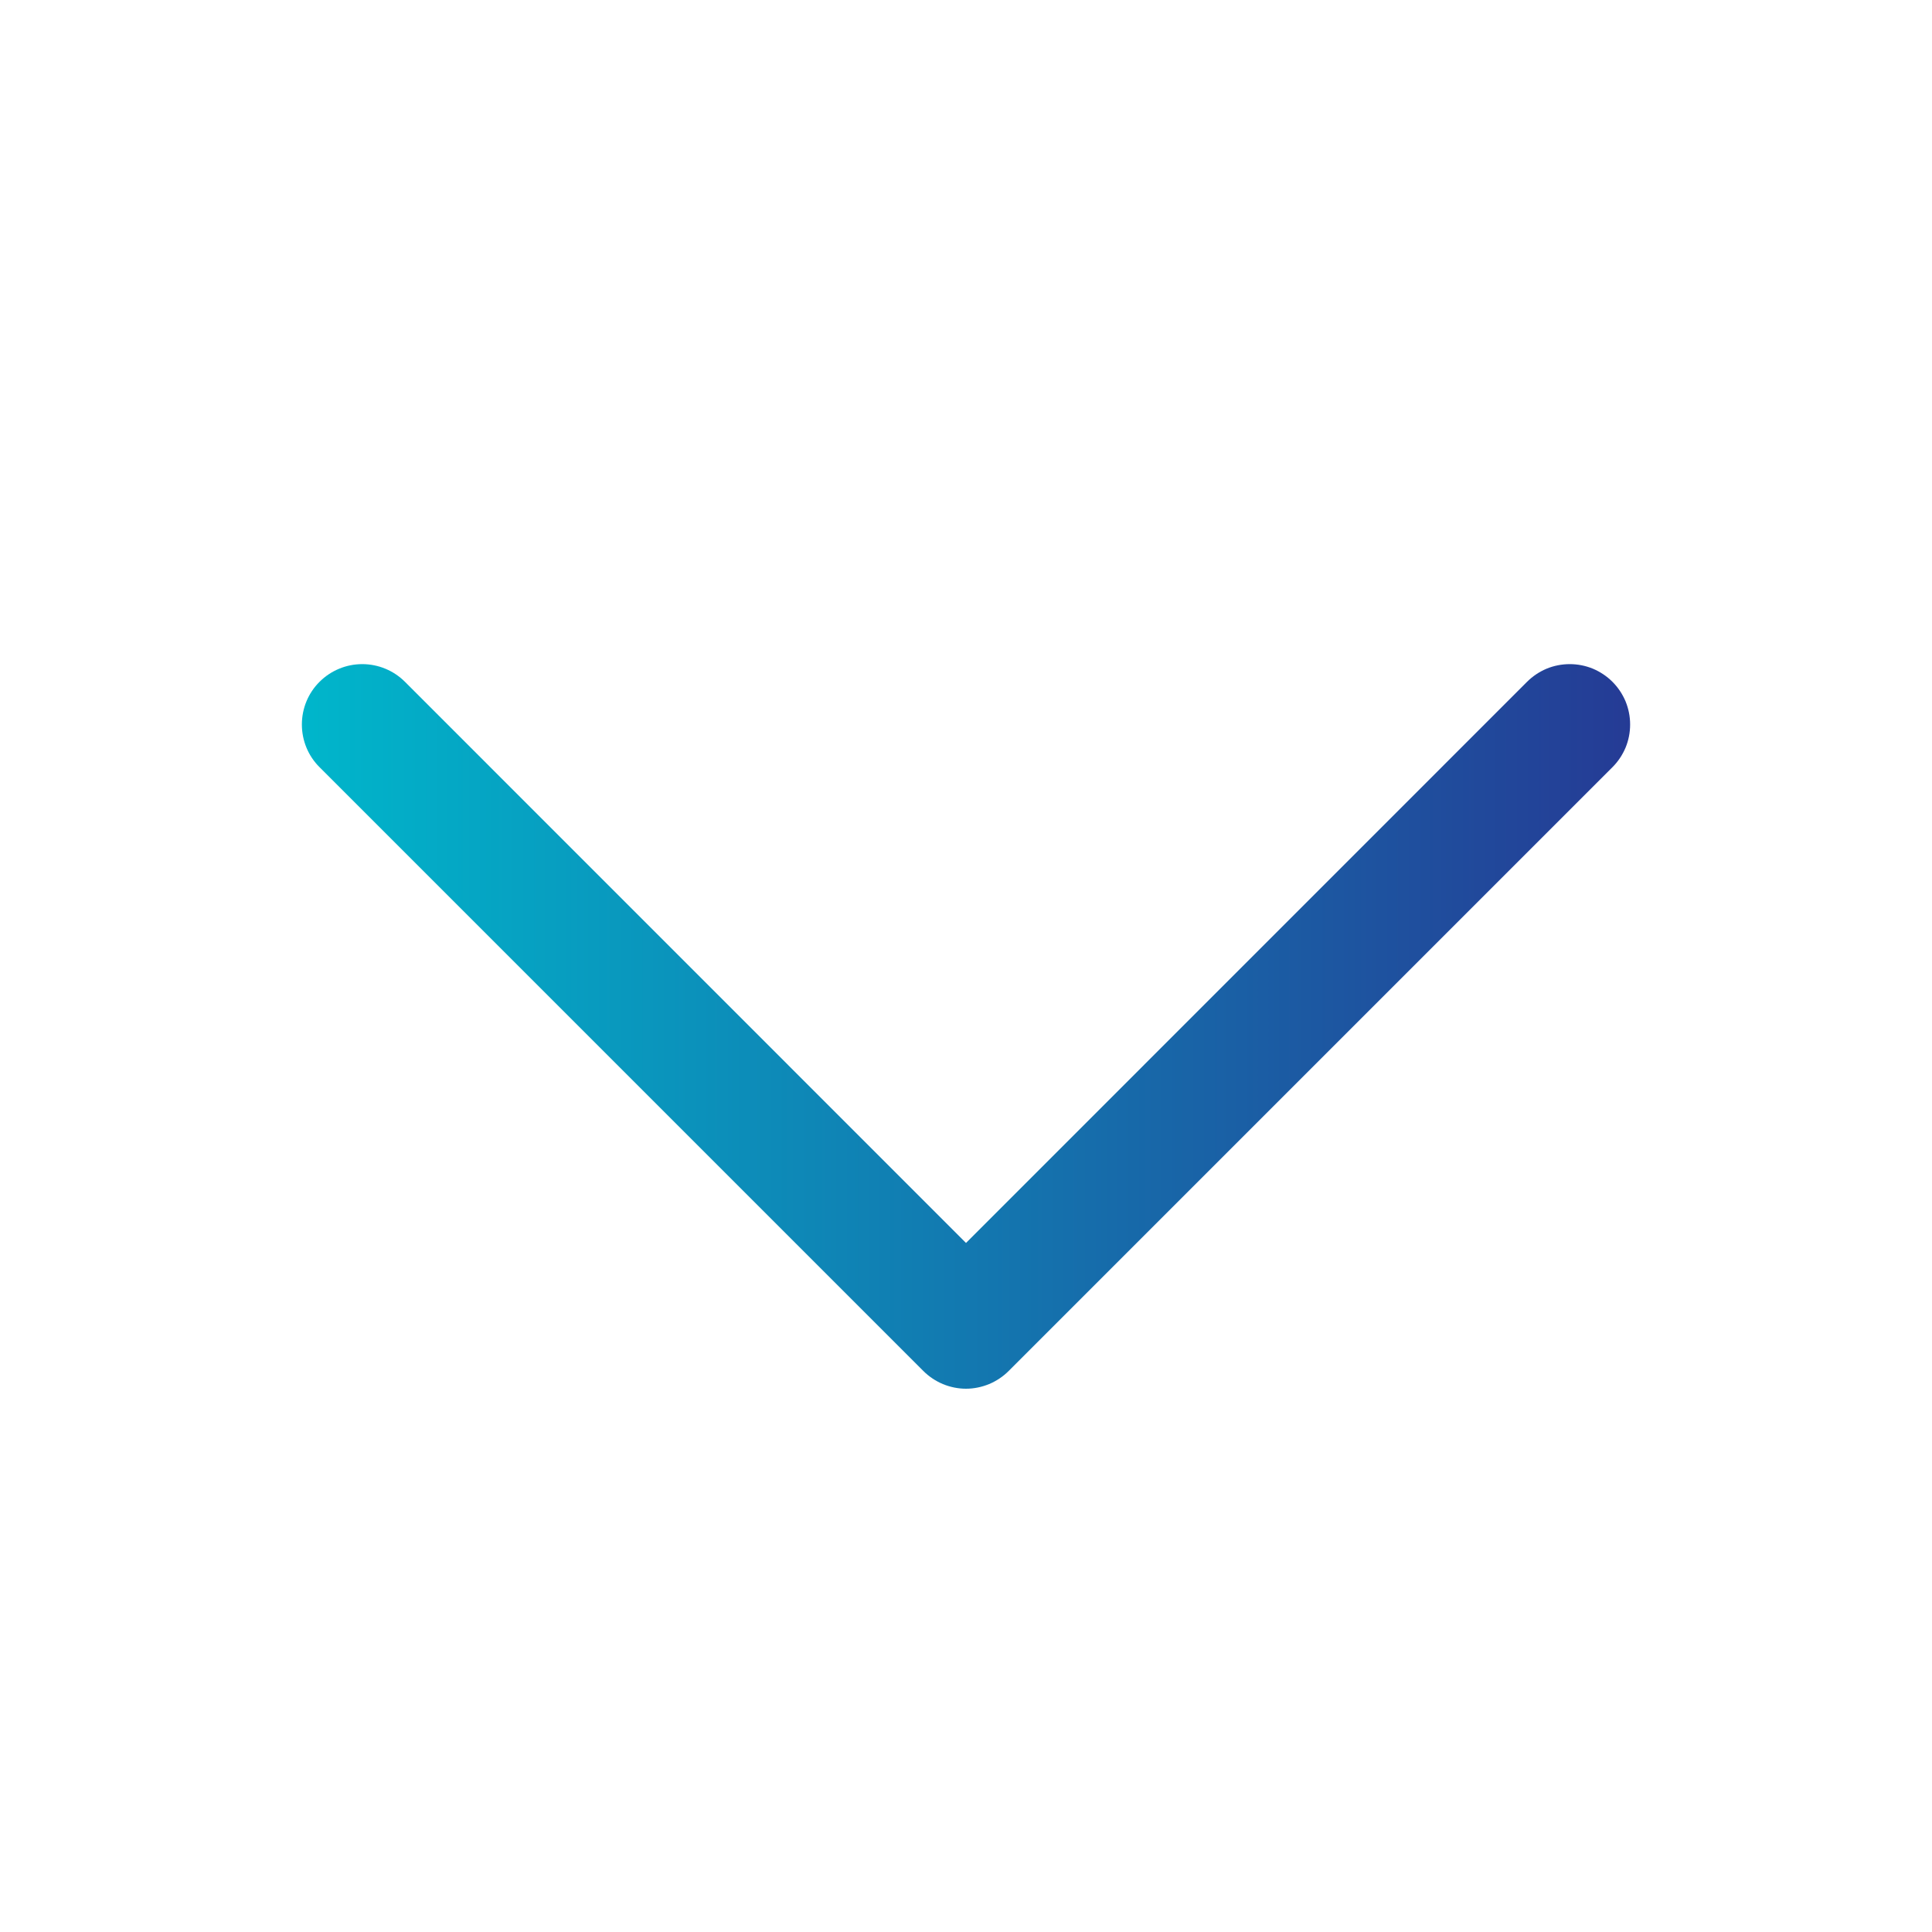 <svg width="20" height="20" viewBox="0 0 20 20" fill="none" xmlns="http://www.w3.org/2000/svg">
<g id="CaretDown">
<path id="Vector" d="M16.692 7.942L10.442 14.192C10.384 14.25 10.315 14.296 10.239 14.328C10.163 14.359 10.082 14.376 10 14.376C9.918 14.376 9.836 14.359 9.761 14.328C9.685 14.296 9.616 14.25 9.558 14.192L3.308 7.942C3.19 7.825 3.125 7.666 3.125 7.5C3.125 7.334 3.19 7.175 3.308 7.058C3.425 6.941 3.584 6.875 3.75 6.875C3.916 6.875 4.075 6.941 4.192 7.058L10 12.867L15.808 7.058C15.866 7 15.935 6.954 16.011 6.922C16.086 6.891 16.168 6.875 16.25 6.875C16.332 6.875 16.413 6.891 16.489 6.922C16.565 6.954 16.634 7 16.692 7.058C16.75 7.116 16.796 7.185 16.828 7.261C16.859 7.337 16.875 7.418 16.875 7.5C16.875 7.582 16.859 7.664 16.828 7.739C16.796 7.815 16.75 7.884 16.692 7.942Z" fill="url(#paint0_linear_48_9100)"/>
</g>
<defs>
<linearGradient id="paint0_linear_48_9100" x1="3.125" y1="10.564" x2="16.875" y2="10.564" gradientUnits="userSpaceOnUse">
<stop stop-color="#00B6CB"/>
<stop offset="1" stop-color="#253B95"/>
</linearGradient>
</defs>
</svg>
